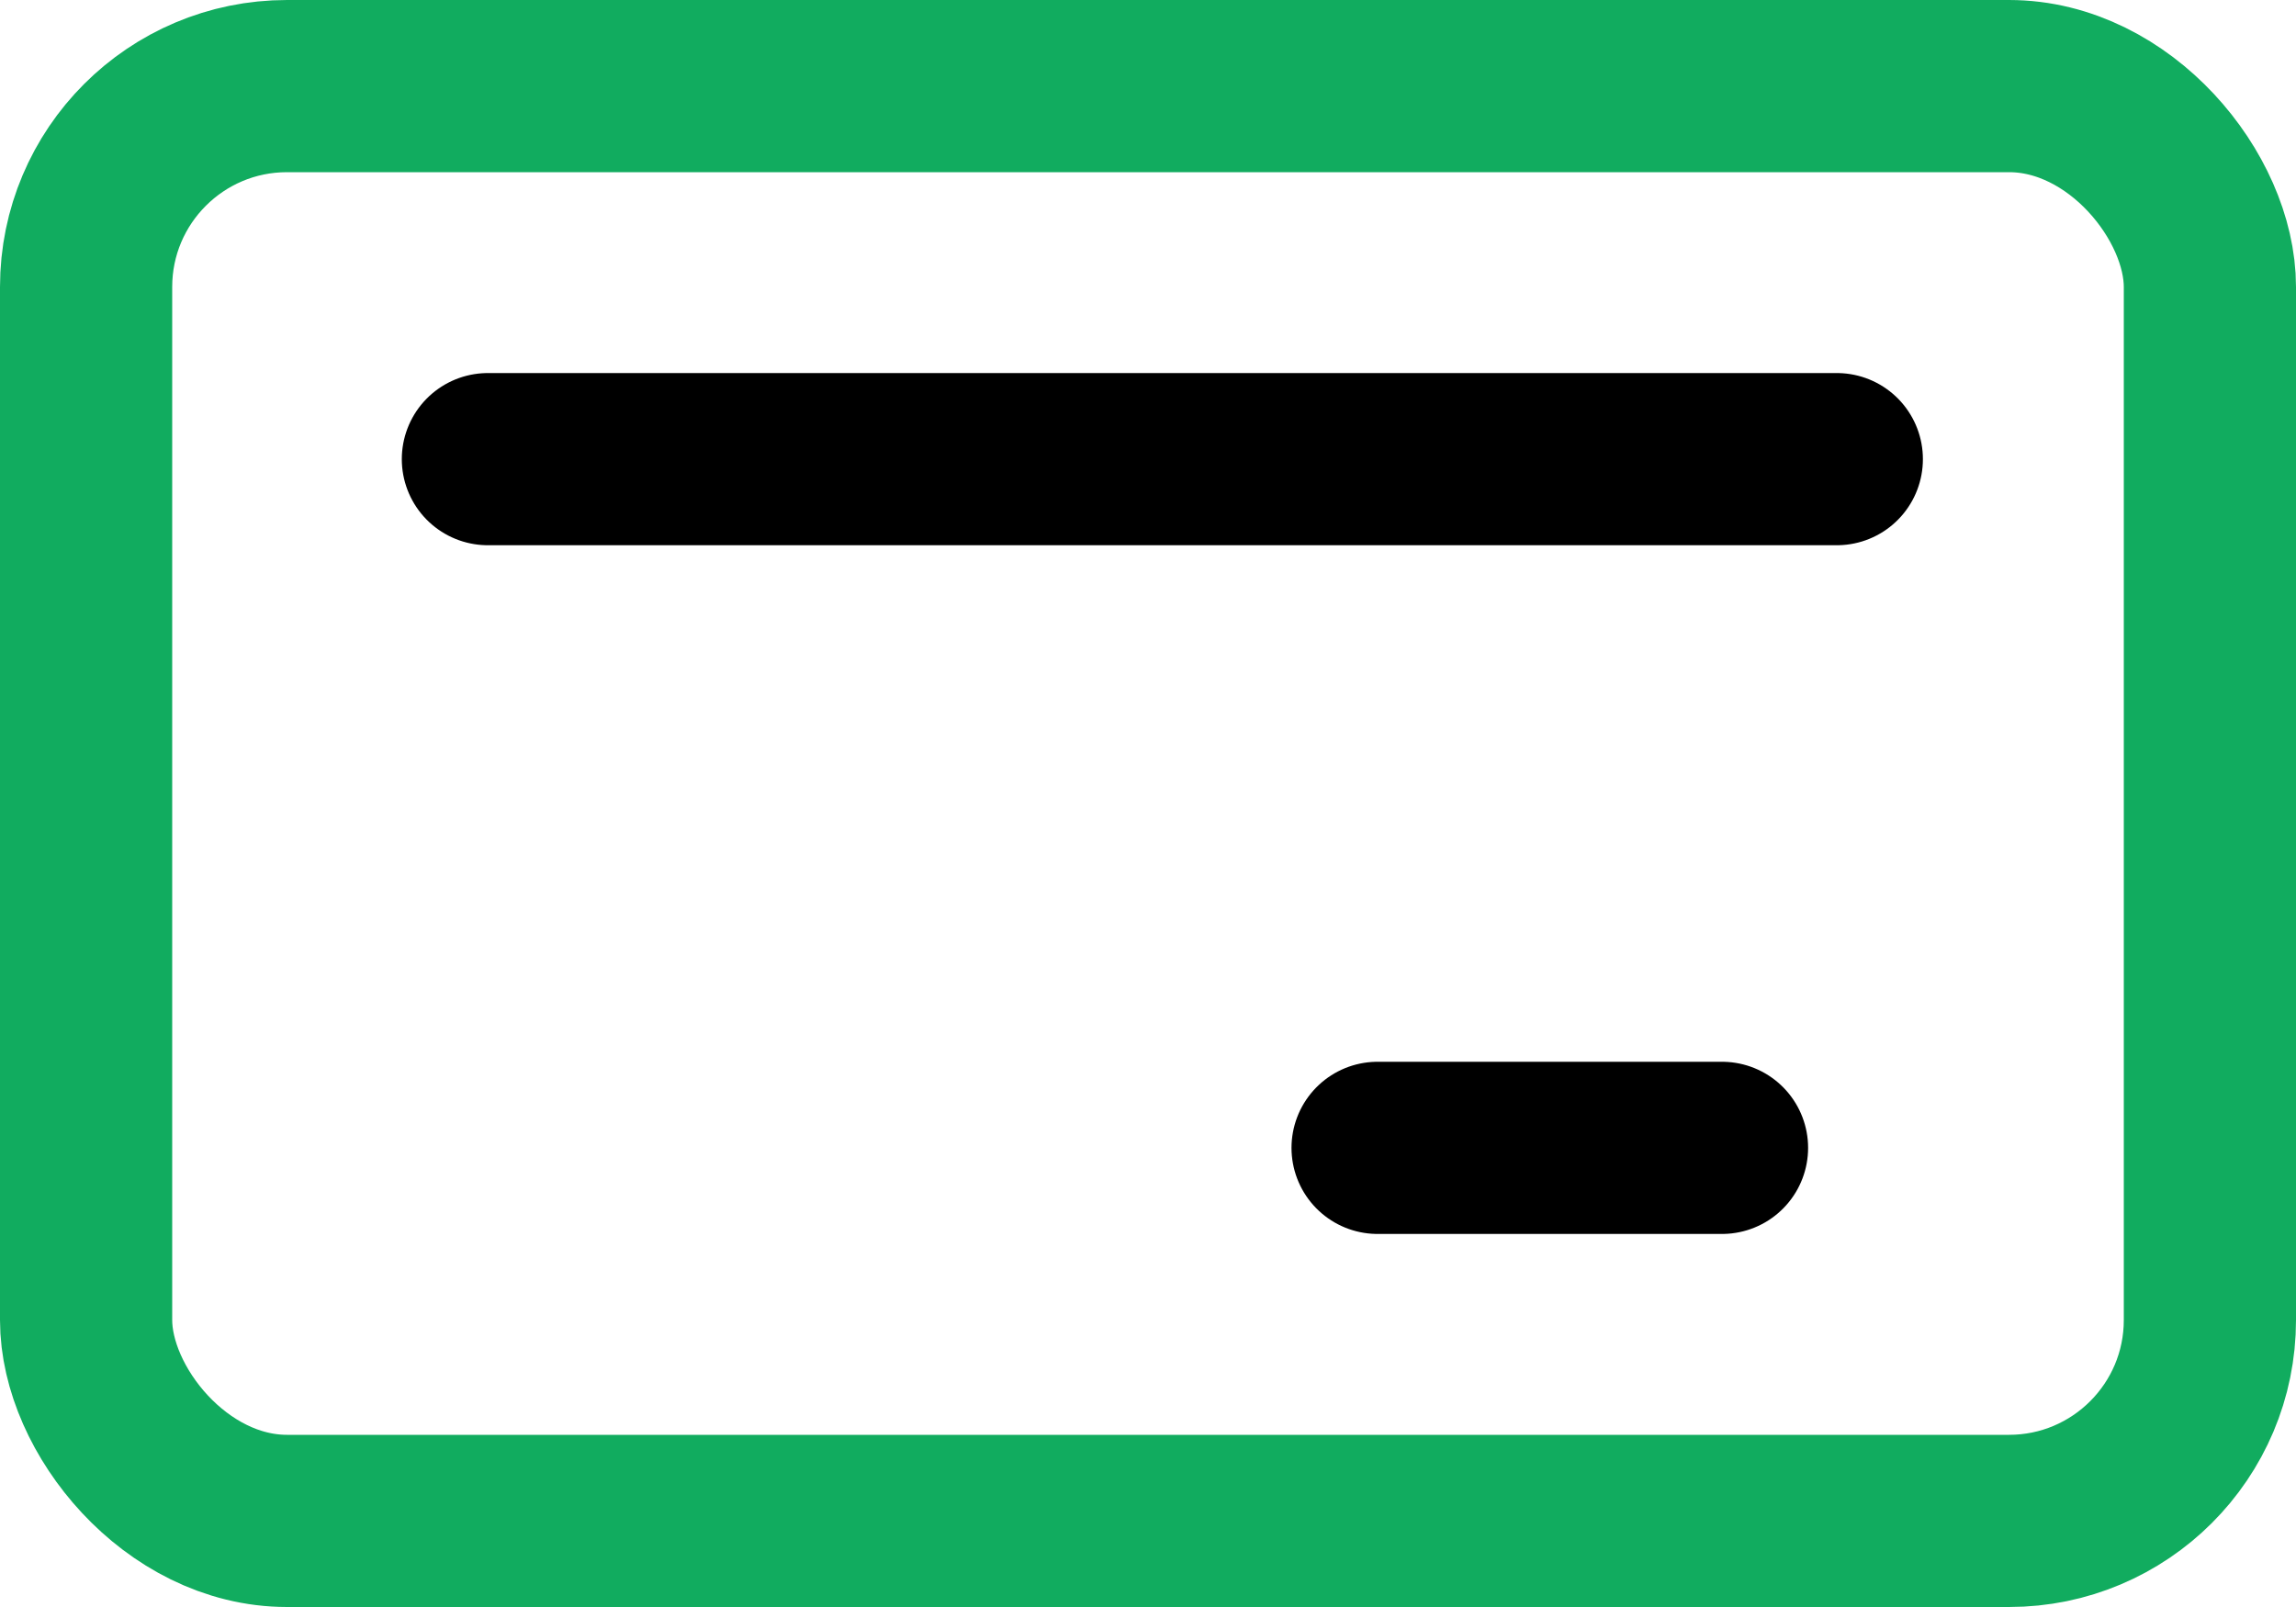 <svg width="40" height="28" viewBox="0 0 40 28" fill="none" xmlns="http://www.w3.org/2000/svg">
<rect x="1.5" y="1.5" width="37" height="25" rx="3.5" stroke="#11AC5F" stroke-width="3"/>
<path d="M8.5 8H32M24 20H30" stroke="black" stroke-width="3" stroke-linecap="round"/>
</svg>

